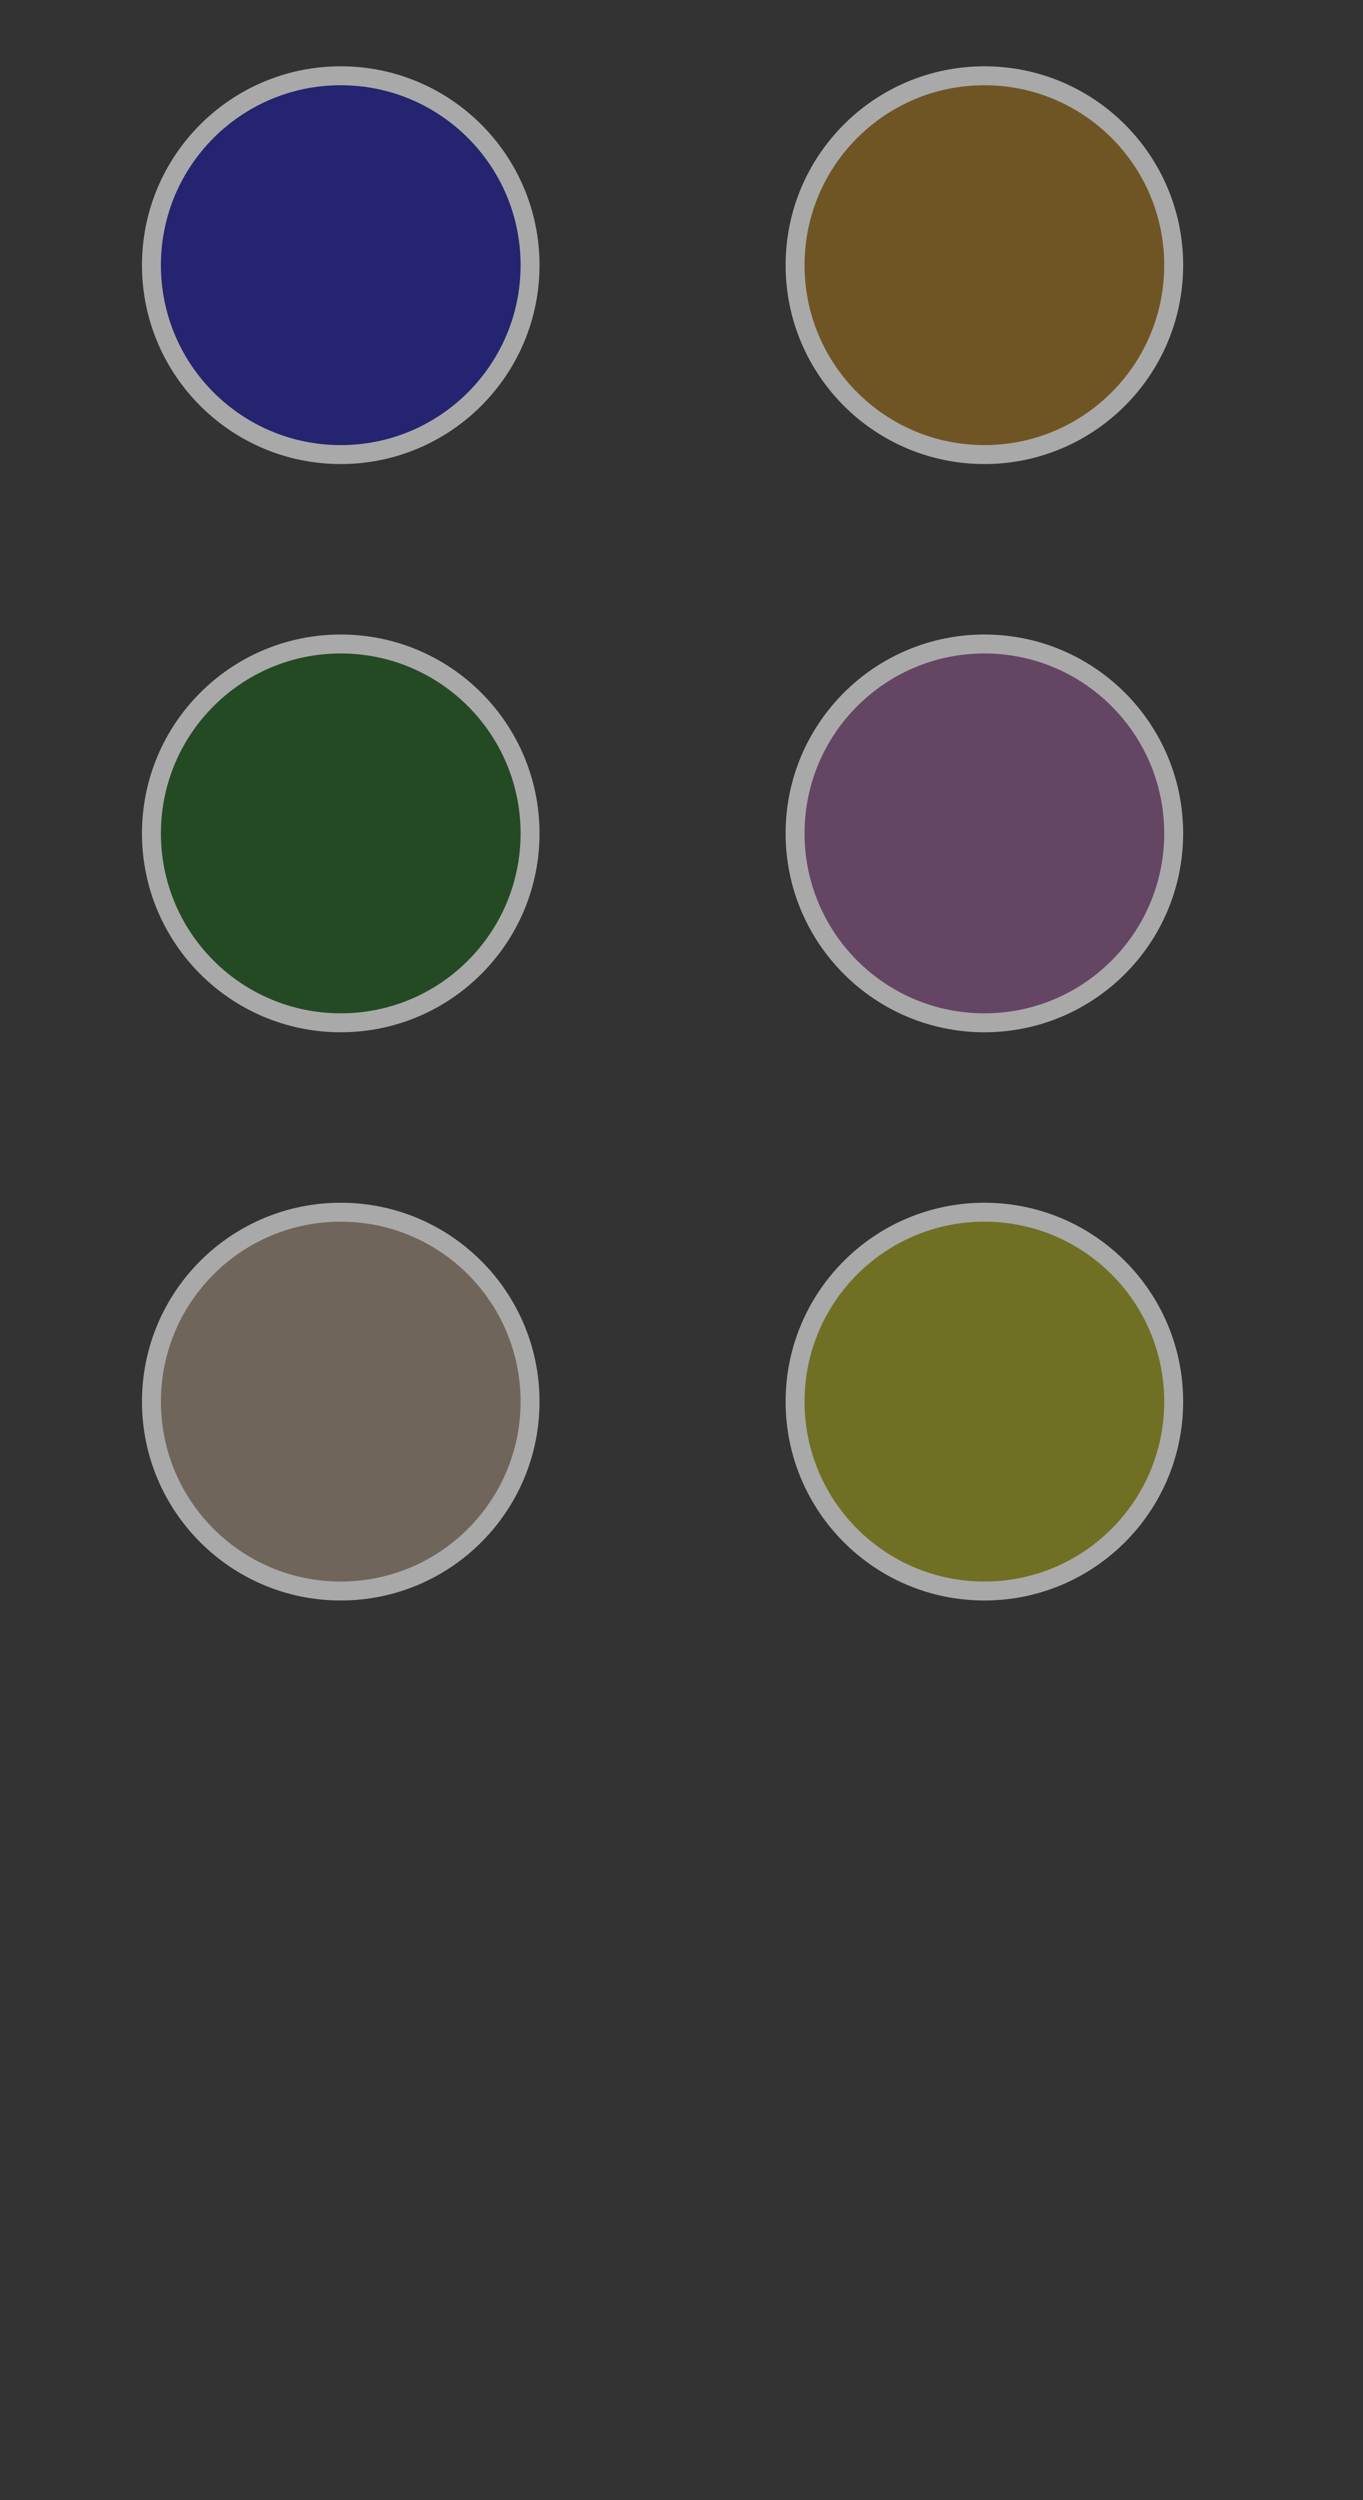 <?xml version="1.0" encoding="utf-8"?>
<svg version="1.1" xmlns="http://www.w3.org/2000/svg" xmlns:xlink="http://www.w3.org/1999/xlink" width="360" height="660">
	 
	 <rect width="100%" height="100%" style="fill:#333333;stroke:none;opacity:1;fill-opacity:1"/>
	 
	 <style>
	 	.s {
			stroke: darkgray;
			stroke-width: 5 /* asd */;
			fill-opacity: 0.3
		}
		
		/* comment */
		/* another */
	
	 	.b {
			fill: blue;
		}
		
		rect {
			fill: pink;
		}
		/* comment */
	 </style>
	 <style></style>
	 <g>
		 <style>
		 	.o {
				fill: orange;
			}
		
		 	.g {
				/* comment */
				fill: green;
			}
		
			circle {
				fill: peachpuff
			}
		
			#a {
				fill: yellow;
			}
		</style>
	</g>

	<circle cx="90" cy="70" r="50" class="s b"/>
	
	<circle cx="260" cy="70" r="50" class="s o"/>
		
	<circle cx="90" cy="220" r="50" class="s g"/>
	
	<circle cx="260" cy="220" r="50" class="s g" style="fill: orchid;"/>
	
	<circle cx="90" cy="370" r="50" class="s"/>
	
	<circle cx="260" cy="370" r="50" class="s" id="a"/>			
</svg>
